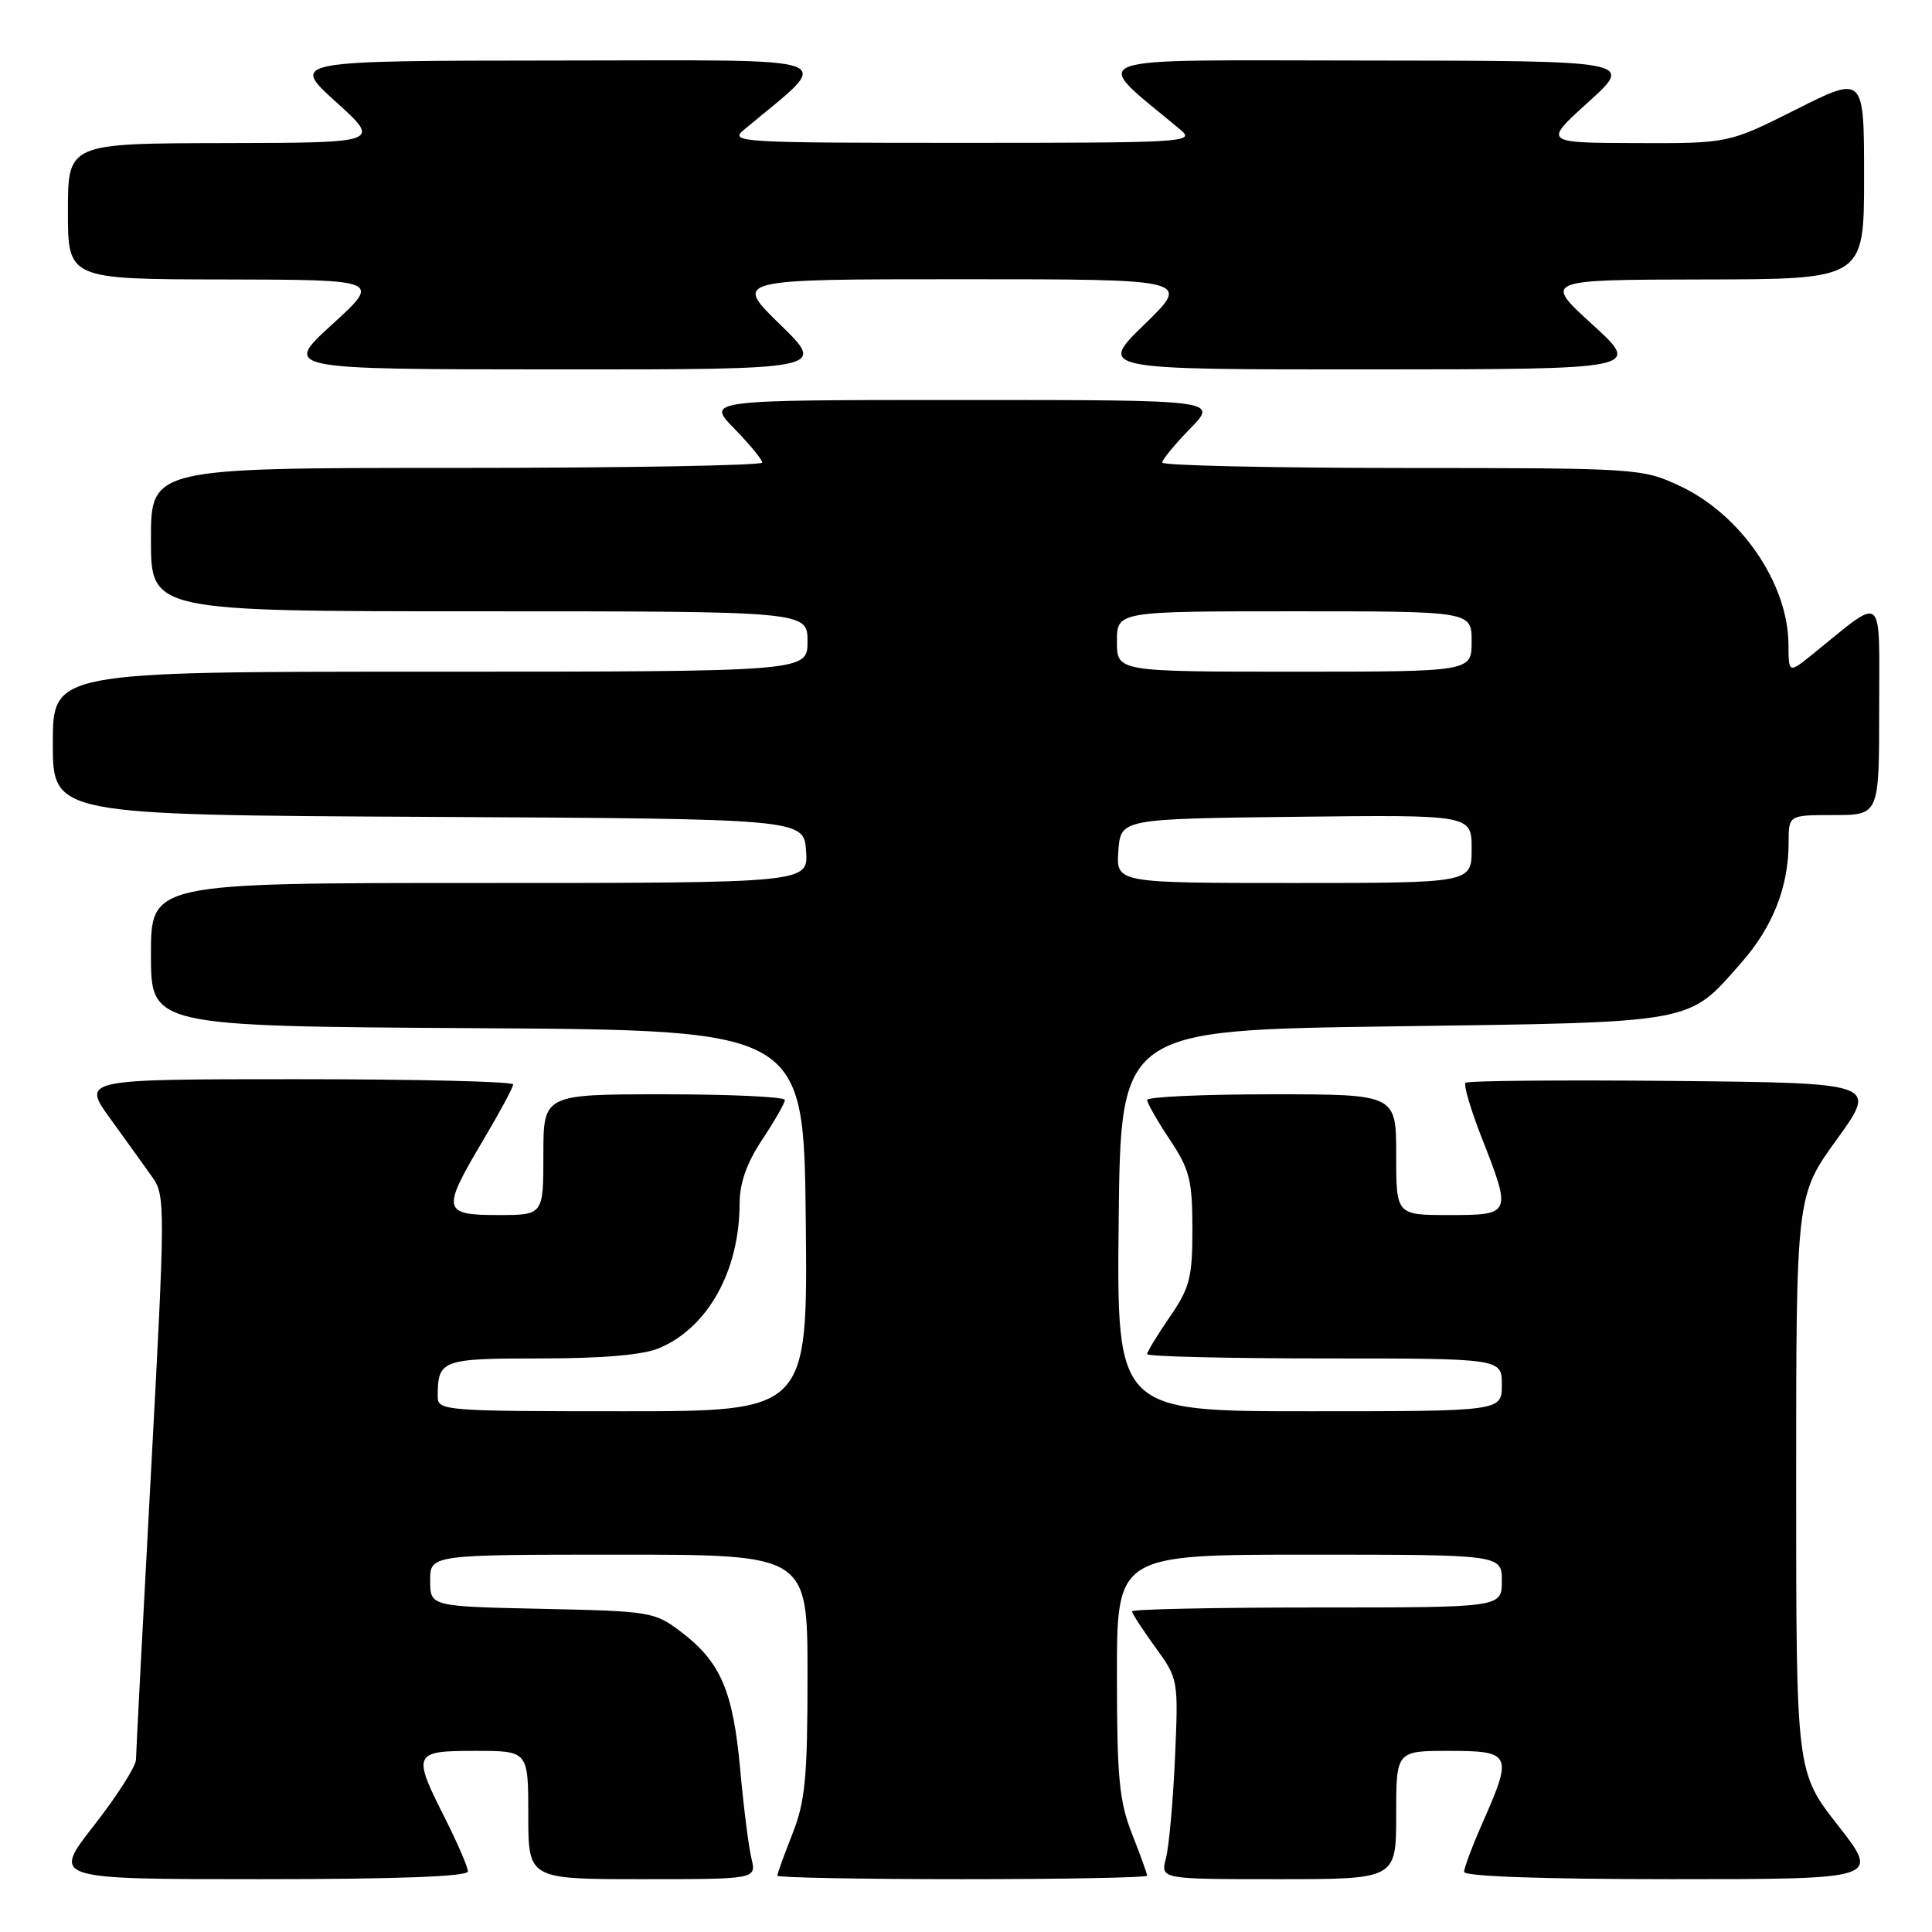 <?xml version="1.0" encoding="UTF-8" standalone="no"?>
<!DOCTYPE svg PUBLIC "-//W3C//DTD SVG 1.1//EN" "http://www.w3.org/Graphics/SVG/1.1/DTD/svg11.dtd" >
<svg xmlns="http://www.w3.org/2000/svg" xmlns:xlink="http://www.w3.org/1999/xlink" version="1.1" viewBox="0 0 256 256">
 <g >
 <path fill="currentColor"
d=" M 62.00 247.97 C 62.00 247.41 60.65 244.27 59.00 241.00 C 54.60 232.28 54.73 232.00 63.00 232.00 C 70.00 232.00 70.00 232.00 70.00 240.50 C 70.00 249.00 70.00 249.00 85.12 249.00 C 100.23 249.00 100.23 249.00 99.57 246.25 C 99.20 244.74 98.53 239.43 98.08 234.46 C 97.14 224.09 95.50 220.25 90.33 216.30 C 86.75 213.57 86.31 213.49 71.83 213.18 C 57.00 212.86 57.00 212.86 57.00 209.43 C 57.00 206.00 57.00 206.00 82.00 206.00 C 107.00 206.00 107.00 206.00 107.00 221.96 C 107.00 235.57 106.70 238.68 105.00 243.00 C 103.90 245.79 103.00 248.28 103.00 248.54 C 103.00 248.79 114.03 249.00 127.50 249.00 C 140.97 249.00 152.00 248.79 152.00 248.54 C 152.00 248.28 151.10 245.79 150.00 243.00 C 148.30 238.68 148.00 235.57 148.00 221.96 C 148.00 206.00 148.00 206.00 173.50 206.00 C 199.00 206.00 199.00 206.00 199.00 209.50 C 199.00 213.00 199.00 213.00 174.50 213.00 C 161.03 213.00 150.00 213.23 150.00 213.51 C 150.00 213.79 151.39 215.93 153.08 218.26 C 156.14 222.48 156.15 222.54 155.69 233.00 C 155.43 238.78 154.89 244.74 154.49 246.25 C 153.77 249.00 153.77 249.00 169.38 249.00 C 185.00 249.00 185.00 249.00 185.00 240.50 C 185.00 232.00 185.00 232.00 192.00 232.00 C 200.25 232.00 200.46 232.45 196.50 241.40 C 195.13 244.51 194.00 247.49 194.00 248.03 C 194.00 248.63 204.39 249.00 221.56 249.00 C 249.11 249.00 249.11 249.00 243.56 241.90 C 238.00 234.80 238.00 234.80 238.00 196.61 C 238.00 158.42 238.00 158.42 243.40 150.96 C 248.79 143.50 248.79 143.50 221.75 143.23 C 206.87 143.09 194.47 143.20 194.19 143.48 C 193.91 143.76 194.88 147.04 196.34 150.77 C 200.32 160.91 200.28 161.00 192.00 161.00 C 185.00 161.00 185.00 161.00 185.00 153.00 C 185.00 145.00 185.00 145.00 168.50 145.00 C 159.43 145.00 152.00 145.34 152.00 145.75 C 152.01 146.16 153.35 148.53 155.00 151.00 C 157.64 154.97 157.99 156.36 158.00 162.82 C 158.00 169.32 157.66 170.63 155.00 174.50 C 153.35 176.90 152.00 179.12 152.00 179.43 C 152.00 179.74 162.57 180.00 175.50 180.00 C 199.00 180.00 199.00 180.00 199.00 183.50 C 199.00 187.00 199.00 187.00 173.48 187.00 C 147.97 187.00 147.97 187.00 148.23 161.75 C 148.50 136.50 148.50 136.50 184.50 136.00 C 225.00 135.44 223.58 135.70 230.71 127.59 C 234.91 122.82 237.00 117.52 237.00 111.63 C 237.00 108.00 237.00 108.00 243.00 108.00 C 249.00 108.00 249.00 108.00 249.00 93.93 C 249.00 78.20 249.83 78.89 240.25 86.63 C 237.00 89.26 237.00 89.26 236.98 85.38 C 236.93 77.29 230.65 68.14 222.54 64.37 C 217.59 62.06 216.96 62.02 185.75 62.01 C 168.29 62.00 154.00 61.68 154.00 61.29 C 154.00 60.90 155.67 58.88 157.70 56.79 C 161.41 53.00 161.41 53.00 127.50 53.00 C 93.59 53.00 93.59 53.00 97.30 56.79 C 99.33 58.88 101.00 60.90 101.00 61.29 C 101.00 61.68 82.78 62.00 60.50 62.00 C 20.00 62.00 20.00 62.00 20.00 71.50 C 20.00 81.00 20.00 81.00 63.50 81.00 C 107.00 81.00 107.00 81.00 107.00 85.00 C 107.00 89.00 107.00 89.00 57.00 89.00 C 7.00 89.00 7.00 89.00 7.00 98.49 C 7.00 107.98 7.00 107.98 56.75 108.24 C 106.50 108.50 106.50 108.50 106.81 112.75 C 107.11 117.00 107.11 117.00 63.56 117.00 C 20.00 117.00 20.00 117.00 20.00 126.49 C 20.00 135.98 20.00 135.98 63.25 136.24 C 106.50 136.50 106.50 136.50 106.77 161.75 C 107.03 187.00 107.03 187.00 82.52 187.00 C 59.02 187.00 58.00 186.92 58.00 185.08 C 58.00 180.17 58.47 180.00 71.64 180.00 C 79.87 180.00 85.17 179.54 87.33 178.64 C 93.78 175.94 97.98 168.42 98.00 159.50 C 98.01 156.74 98.94 154.11 101.00 151.00 C 102.65 148.53 103.99 146.16 104.00 145.75 C 104.00 145.34 96.80 145.00 88.00 145.00 C 72.00 145.00 72.00 145.00 72.00 153.00 C 72.00 161.00 72.00 161.00 66.00 161.00 C 58.62 161.00 58.50 160.38 64.00 151.12 C 66.20 147.41 68.00 144.07 68.00 143.69 C 68.00 143.31 55.14 143.00 39.41 143.00 C 10.83 143.00 10.83 143.00 14.63 148.25 C 16.72 151.14 19.22 154.62 20.20 156.00 C 21.91 158.40 21.90 159.99 20.01 195.00 C 18.92 215.07 18.03 232.24 18.02 233.15 C 18.01 234.05 15.50 237.99 12.44 241.90 C 6.89 249.00 6.89 249.00 34.44 249.00 C 52.66 249.00 62.00 248.65 62.00 247.97 Z  M 103.35 42.98 C 97.20 37.00 97.20 37.00 127.50 37.00 C 157.80 37.00 157.80 37.00 151.65 42.98 C 145.50 48.96 145.50 48.96 181.50 48.95 C 217.50 48.93 217.50 48.93 211.00 43.00 C 204.50 37.07 204.50 37.07 225.75 37.03 C 247.00 37.00 247.00 37.00 247.00 23.49 C 247.00 9.98 247.00 9.98 238.02 14.49 C 229.04 19.00 229.04 19.00 216.77 18.96 C 204.50 18.92 204.50 18.92 210.50 13.49 C 216.50 8.05 216.50 8.05 181.07 8.02 C 142.02 8.00 144.39 7.12 156.45 17.22 C 158.40 18.85 156.92 18.93 127.50 18.93 C 98.08 18.93 96.60 18.85 98.55 17.22 C 110.61 7.12 112.98 8.00 73.93 8.02 C 38.50 8.05 38.50 8.05 44.50 13.49 C 50.50 18.92 50.50 18.92 29.75 18.96 C 9.00 19.00 9.00 19.00 9.00 28.00 C 9.00 37.00 9.00 37.00 29.75 37.03 C 50.50 37.07 50.50 37.07 44.00 43.00 C 37.50 48.93 37.50 48.93 73.50 48.95 C 109.50 48.96 109.50 48.96 103.35 42.98 Z  M 148.19 112.75 C 148.50 108.50 148.50 108.50 171.75 108.23 C 195.00 107.96 195.00 107.96 195.00 112.48 C 195.00 117.00 195.00 117.00 171.44 117.00 C 147.89 117.00 147.89 117.00 148.19 112.75 Z  M 148.00 85.00 C 148.00 81.00 148.00 81.00 171.50 81.00 C 195.00 81.00 195.00 81.00 195.00 85.00 C 195.00 89.00 195.00 89.00 171.50 89.00 C 148.00 89.00 148.00 89.00 148.00 85.00 Z "/>
</g>
</svg>